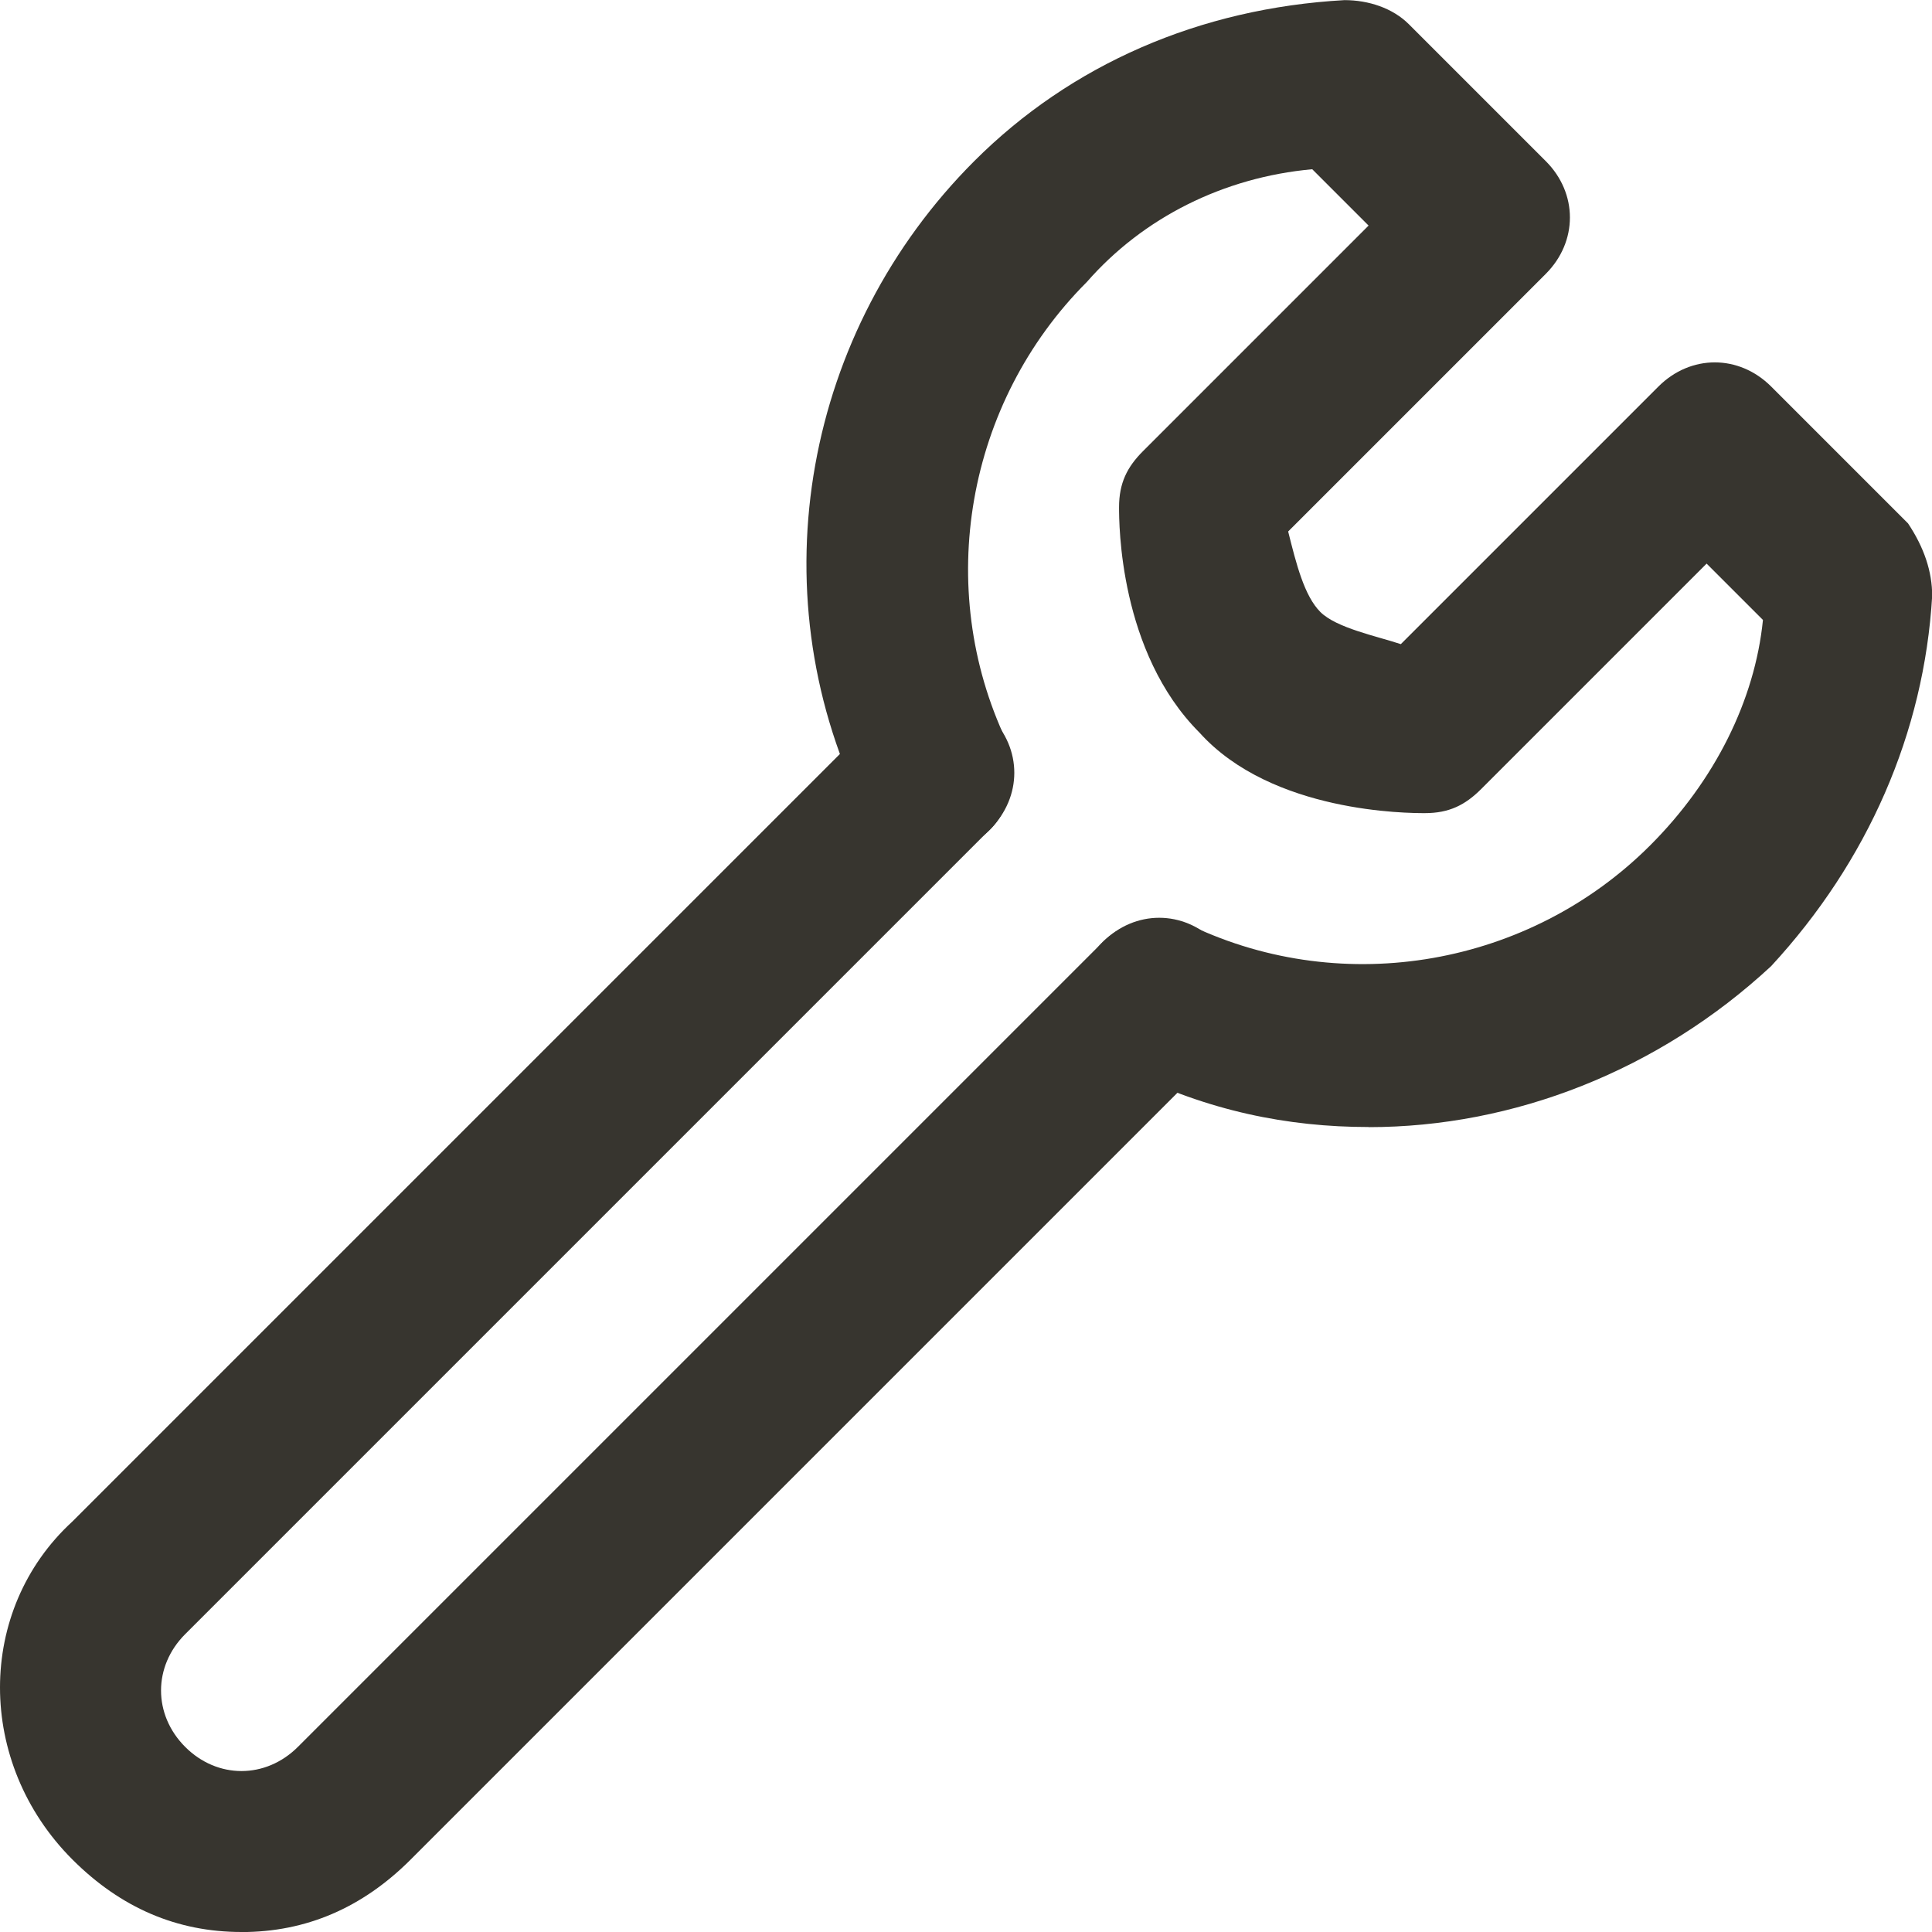 <!-- Generated by IcoMoon.io -->
<svg version="1.1" xmlns="http://www.w3.org/2000/svg" width="32" height="32" viewBox="0 0 32 32">
<title>mi-wrench</title>
<path fill="#37352f" d="M22.667 18.667c-1.333 0-2.667-0.267-4-0.933-0.667-0.267-0.933-1.067-0.667-1.733s1.067-0.933 1.733-0.667c2.533 1.2 5.6 0.667 7.6-1.333 1.067-1.067 1.733-2.4 1.867-3.733l-0.933-0.933-3.733 3.733c-0.267 0.267-0.533 0.4-0.933 0.4-0.267 0-2.533 0-3.733-1.333-1.333-1.333-1.333-3.467-1.333-3.733 0-0.4 0.133-0.667 0.4-0.933l3.733-3.733-0.933-0.933c-1.467 0.133-2.8 0.8-3.733 1.867-2 2-2.533 5.067-1.333 7.6 0.267 0.667 0 1.467-0.667 1.733s-1.467 0-1.733-0.667c-1.733-3.6-0.933-7.867 1.867-10.667 1.6-1.6 3.733-2.533 6.133-2.667 0.4 0 0.8 0.133 1.067 0.4l2.267 2.267c0.533 0.533 0.533 1.333 0 1.867l-4.267 4.267c0.133 0.533 0.267 1.067 0.533 1.333s0.933 0.4 1.333 0.533l4.267-4.267c0.533-0.533 1.333-0.533 1.867 0l2.267 2.267c0.267 0.4 0.4 0.8 0.4 1.2-0.133 2.267-1.067 4.4-2.667 6.133-1.867 1.733-4.267 2.667-6.667 2.667z"></path>
<path fill="#37352f" d="M24.533 5.067c-0.4 0-0.667-0.133-0.933-0.4l-1.867-2c-0.533-0.533-0.533-1.333 0-1.867s1.333-0.533 1.867 0l1.867 1.867c0.533 0.533 0.533 1.333 0 1.867-0.267 0.4-0.533 0.533-0.933 0.533z"></path>
<path fill="#37352f" d="M30.267 10.667c-0.4 0-0.667-0.133-0.933-0.4l-1.867-1.867c-0.533-0.533-0.533-1.333 0-1.867s1.333-0.533 1.867 0l1.867 1.867c0.533 0.533 0.533 1.333 0 1.867-0.267 0.267-0.667 0.4-0.933 0.4z"></path>
<path fill="#37352f" d="M4 32c-1.067 0-2-0.4-2.8-1.2-1.6-1.6-1.6-4.133 0-5.6l13.333-13.333c0.533-0.533 1.333-0.533 1.867 0s0.533 1.333 0 1.867l-13.333 13.333c-0.533 0.533-0.533 1.333 0 1.867s1.333 0.533 1.867 0l13.333-13.333c0.533-0.533 1.333-0.533 1.867 0s0.533 1.333 0 1.867l-13.333 13.333c-0.8 0.8-1.733 1.2-2.8 1.2z"></path>
</svg>
